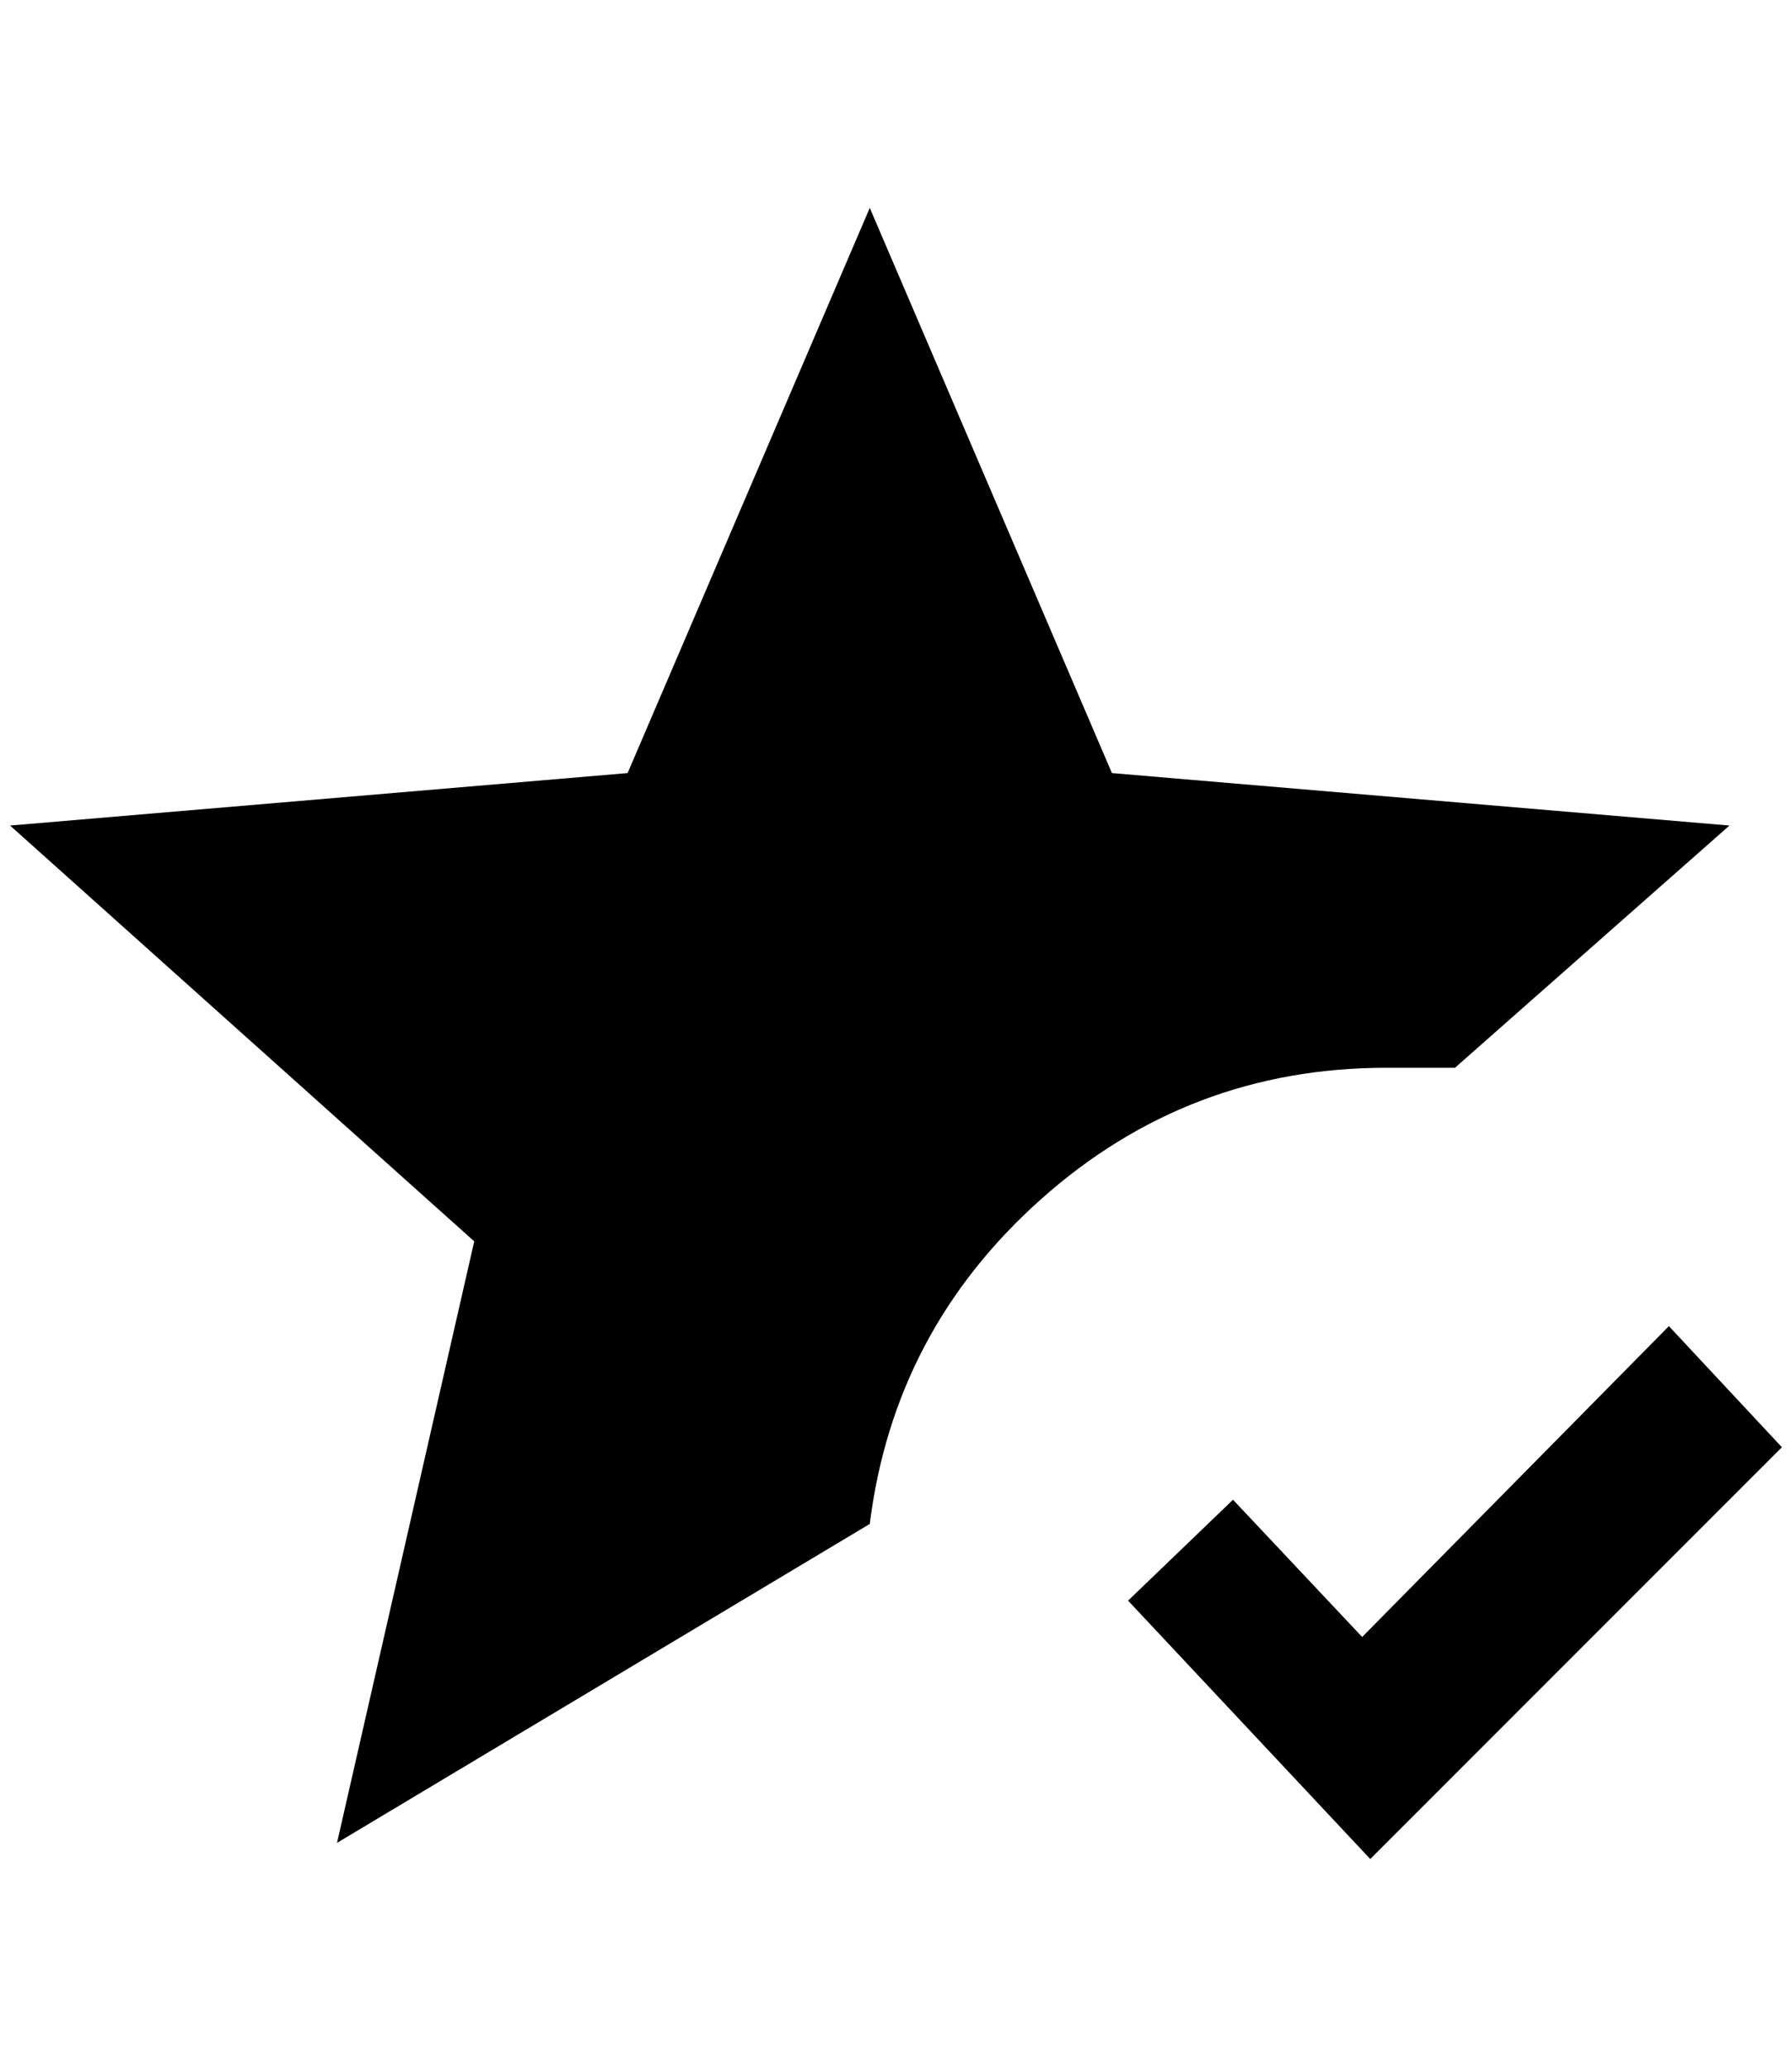 <?xml version="1.0" standalone="no"?>
<!DOCTYPE svg PUBLIC "-//W3C//DTD SVG 1.1//EN" "http://www.w3.org/Graphics/SVG/1.1/DTD/svg11.dtd" >
<svg xmlns="http://www.w3.org/2000/svg" xmlns:xlink="http://www.w3.org/1999/xlink" version="1.1" viewBox="-10 0 1776 2048">
   <path fill="currentColor"
d="M324 1826l136 -596l-460 -412l612 -52l240 -560l240 560l612 52l-272 240h-68q-196 0 -342 130t-170 322zM1348 1842l408 -408l-112 -120l-304 308l-128 -136l-104 100z" />
</svg>
